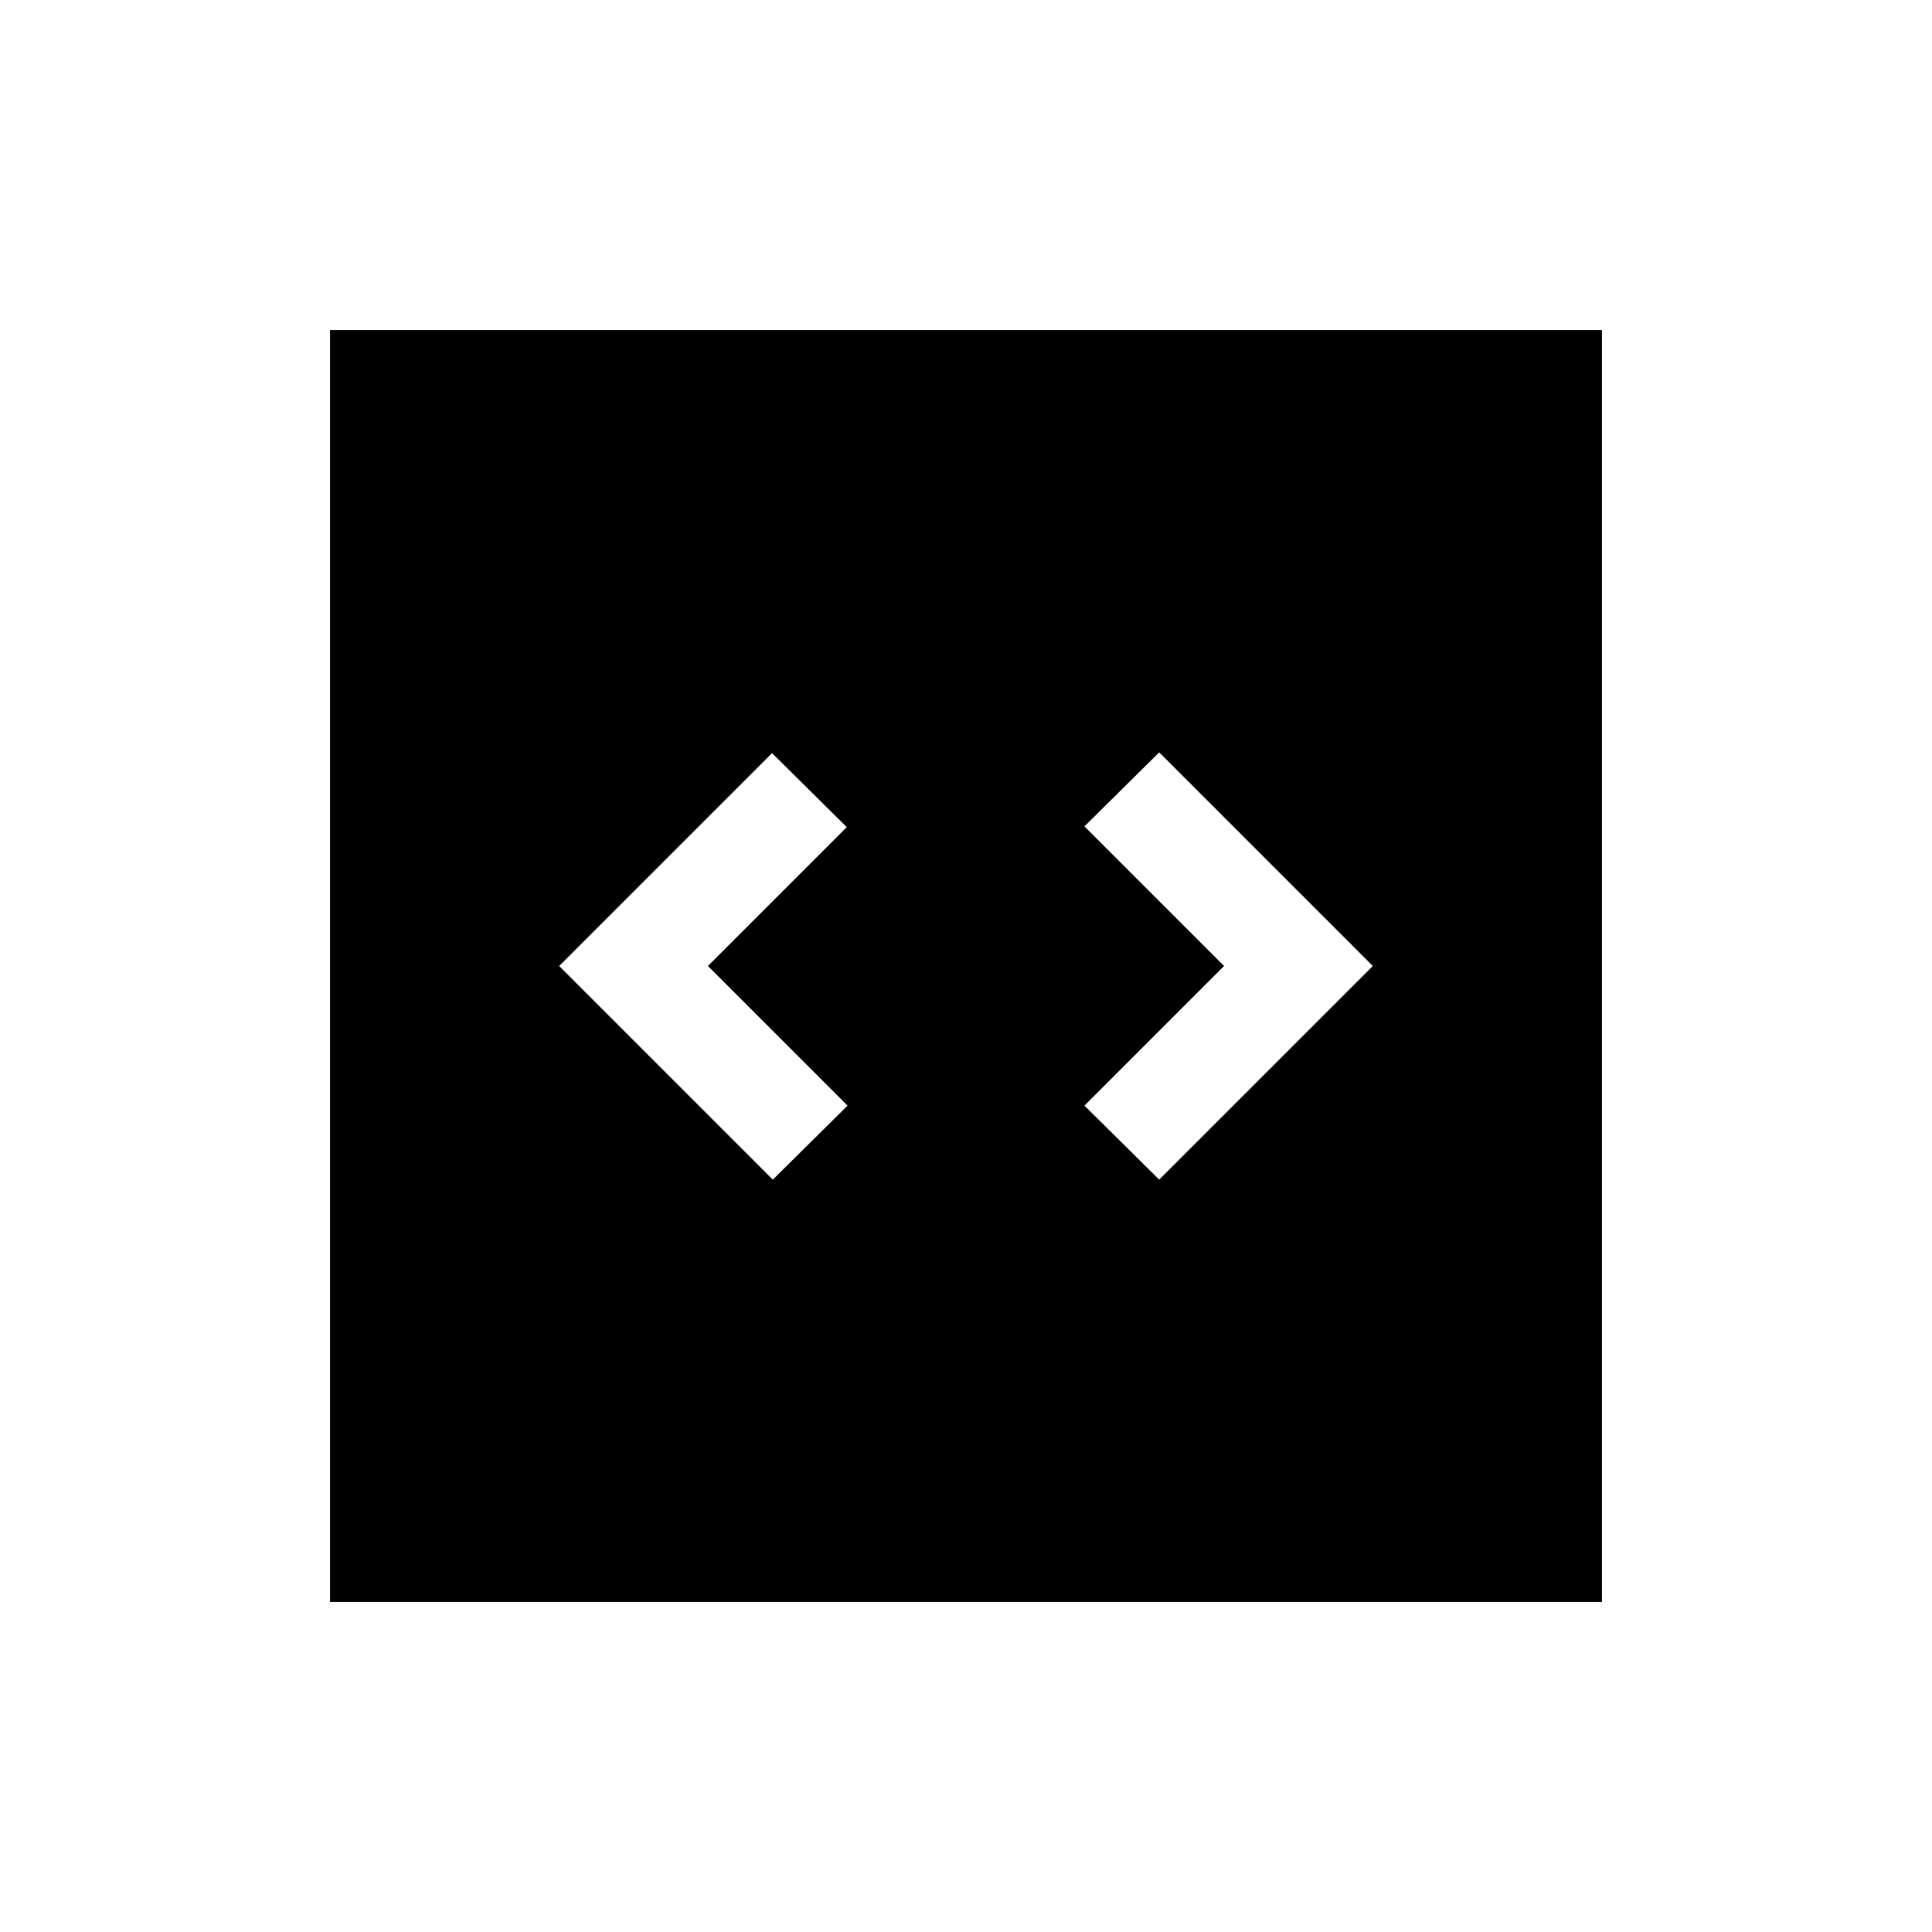 <svg xmlns="http://www.w3.org/2000/svg" height="20" viewBox="0 -960 960 960" width="20"><path d="m384-373.85 37.15-36.77L351.77-480l69-69-37.15-36.77L277.85-480 384-373.85Zm192 0L682.15-480 576-586.15l-37.15 36.77L608.23-480l-69.38 69.38L576-373.85ZM164-164v-632h632v632H164Z"/></svg>